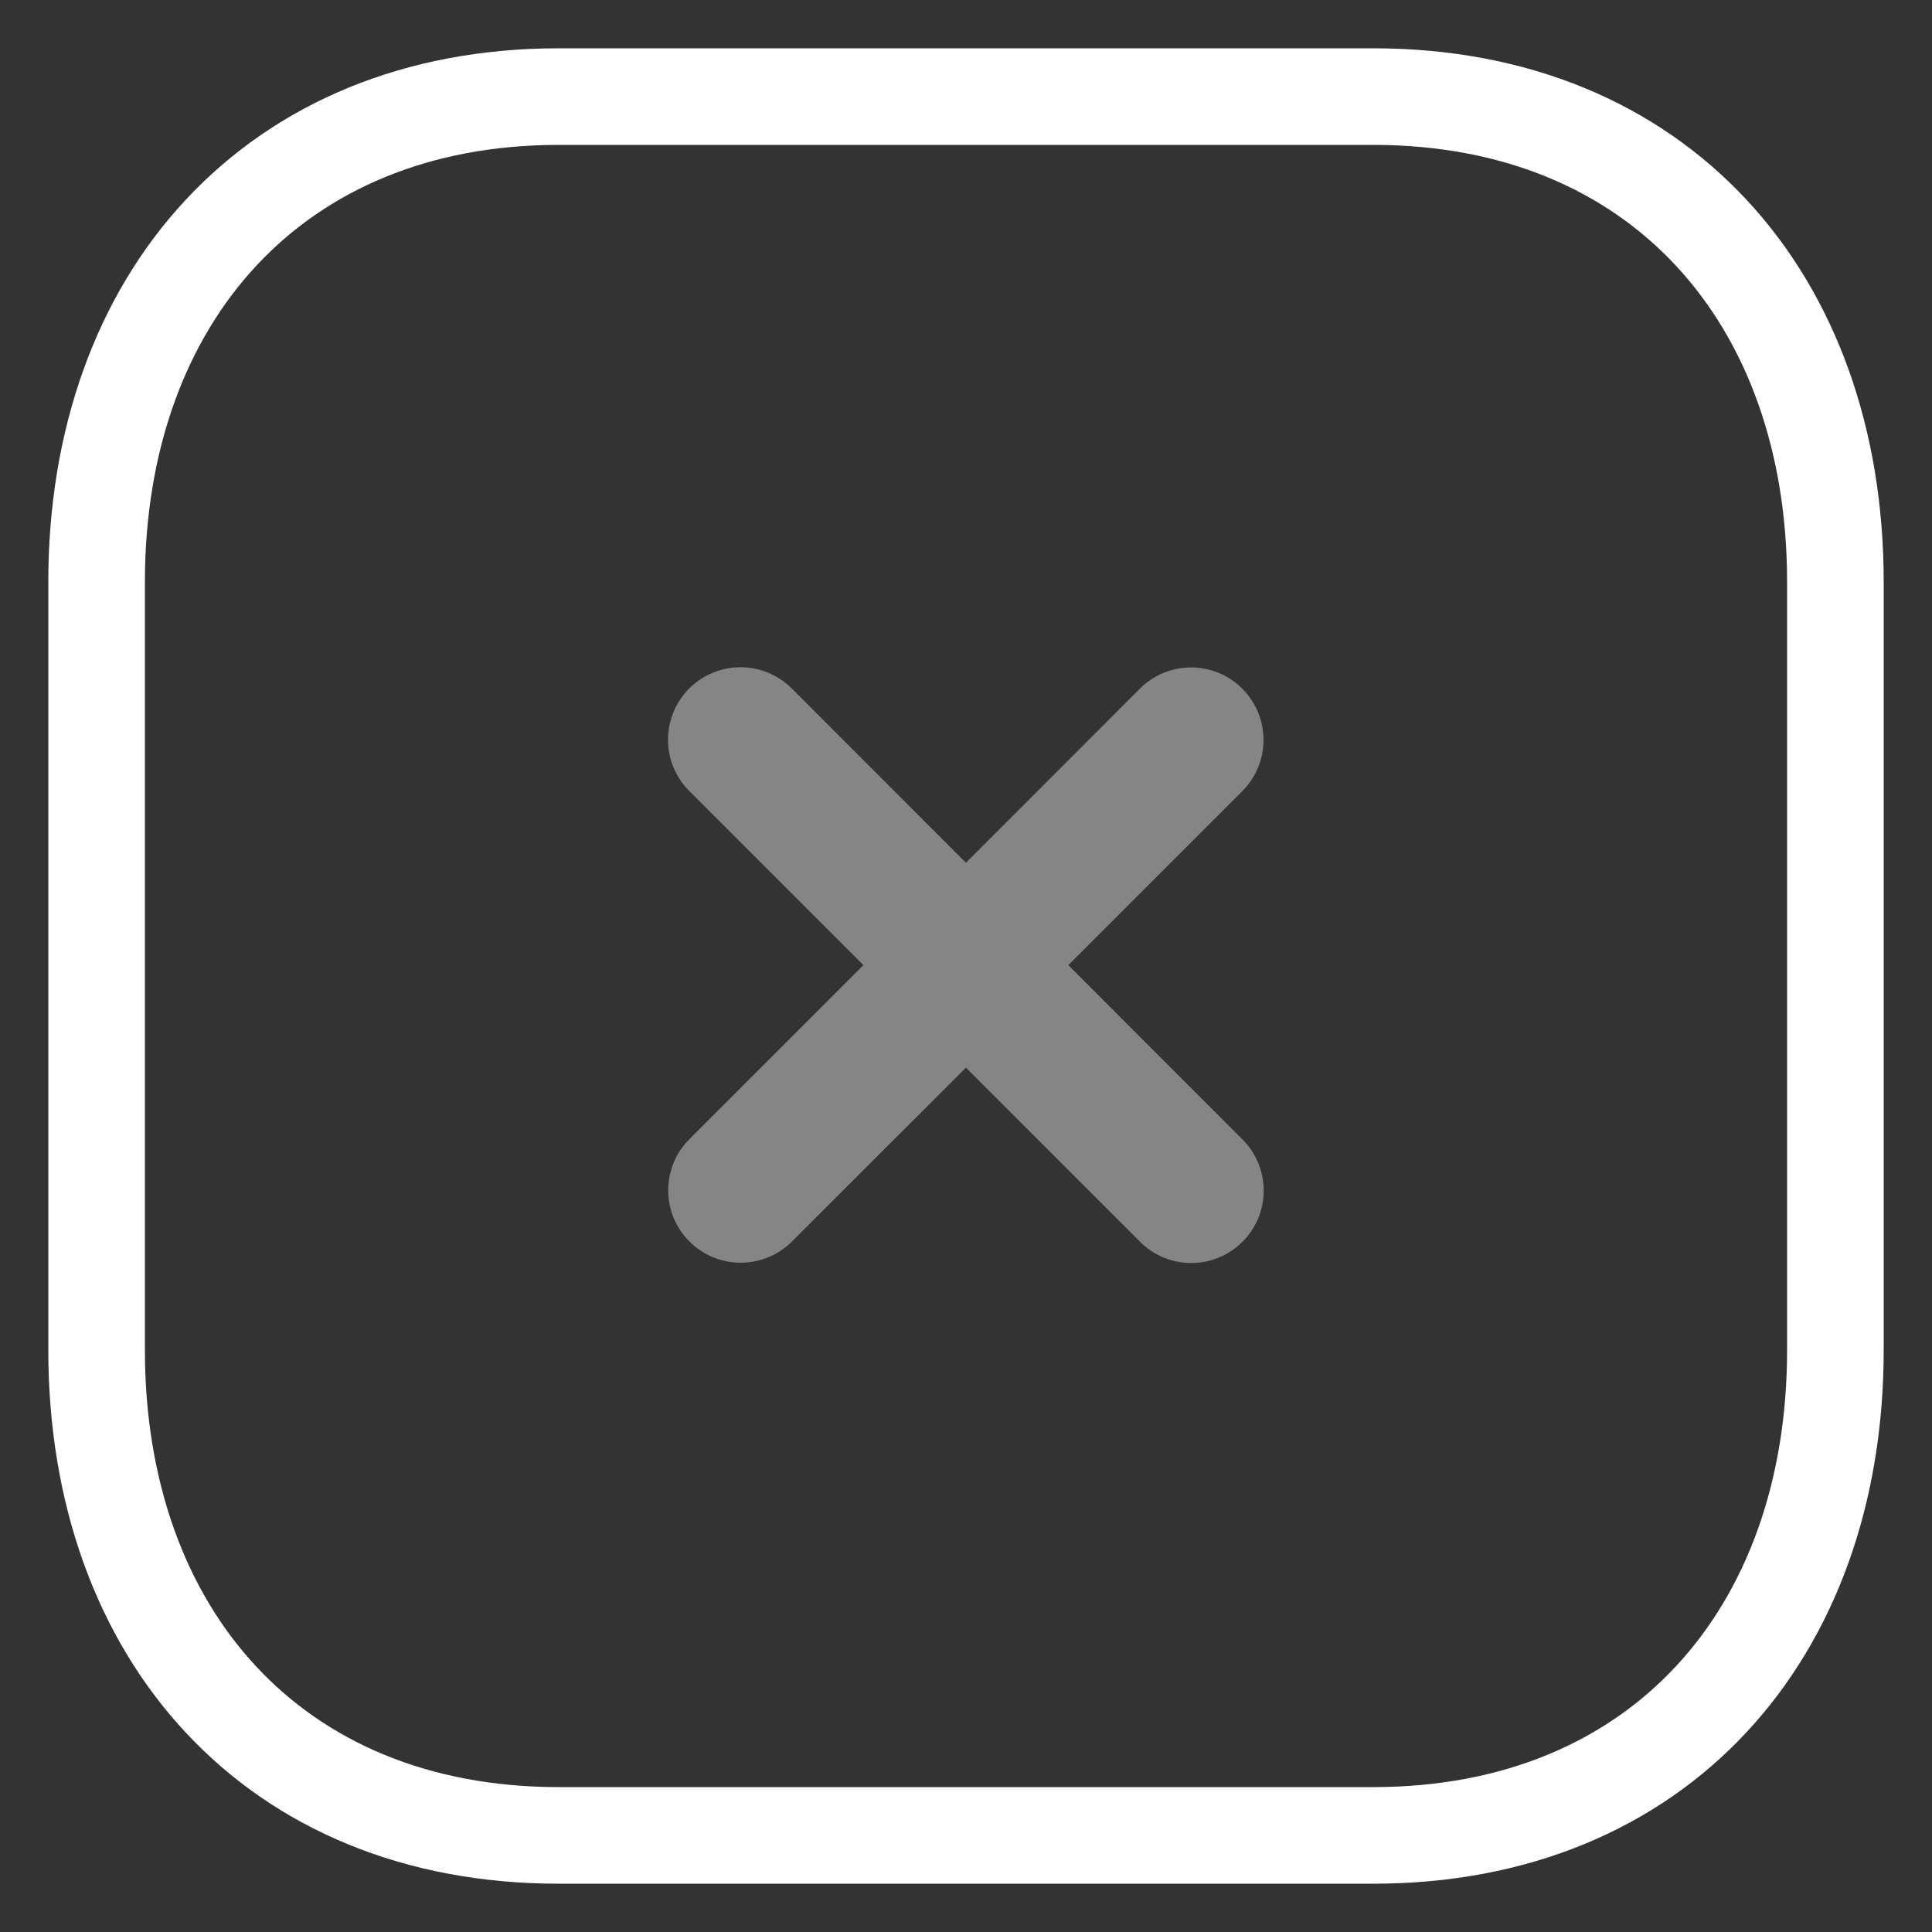 <svg width="20" height="20" viewBox="0 0 20 20" fill="none" xmlns="http://www.w3.org/2000/svg">
<rect x="0" y="0" width="20" height="20" fill="#333333" stroke="none"/>
<path opacity="0.4" style="fill: #FFFFFF;" fill-rule="evenodd" clip-rule="evenodd" d="M8.196 7.127C7.903 6.834 7.428 6.834 7.135 7.127C6.842 7.42 6.842 7.895 7.135 8.188L8.938 9.991L7.137 11.792C6.844 12.085 6.844 12.56 7.137 12.852C7.43 13.145 7.905 13.145 8.198 12.852L9.999 11.052L11.802 12.855C12.094 13.148 12.569 13.148 12.862 12.855C13.155 12.563 13.155 12.088 12.862 11.795L11.059 9.991L12.86 8.19C13.153 7.897 13.153 7.422 12.86 7.129C12.568 6.836 12.093 6.836 11.8 7.129L9.999 8.931L8.196 7.127Z" fill="#FFFFFF"/>
<path fill-rule="evenodd" clip-rule="evenodd" d="M14.217 1H5.782C2.843 1 1 3.081 1 6.026V13.974C1 16.919 2.834 19 5.782 19H14.216C17.165 19 19 16.919 19 13.974V6.026C19 3.081 17.165 1 14.217 1Z" stroke="#FFFFFF" stroke-linecap="round" stroke-linejoin="round"/>
</svg>
